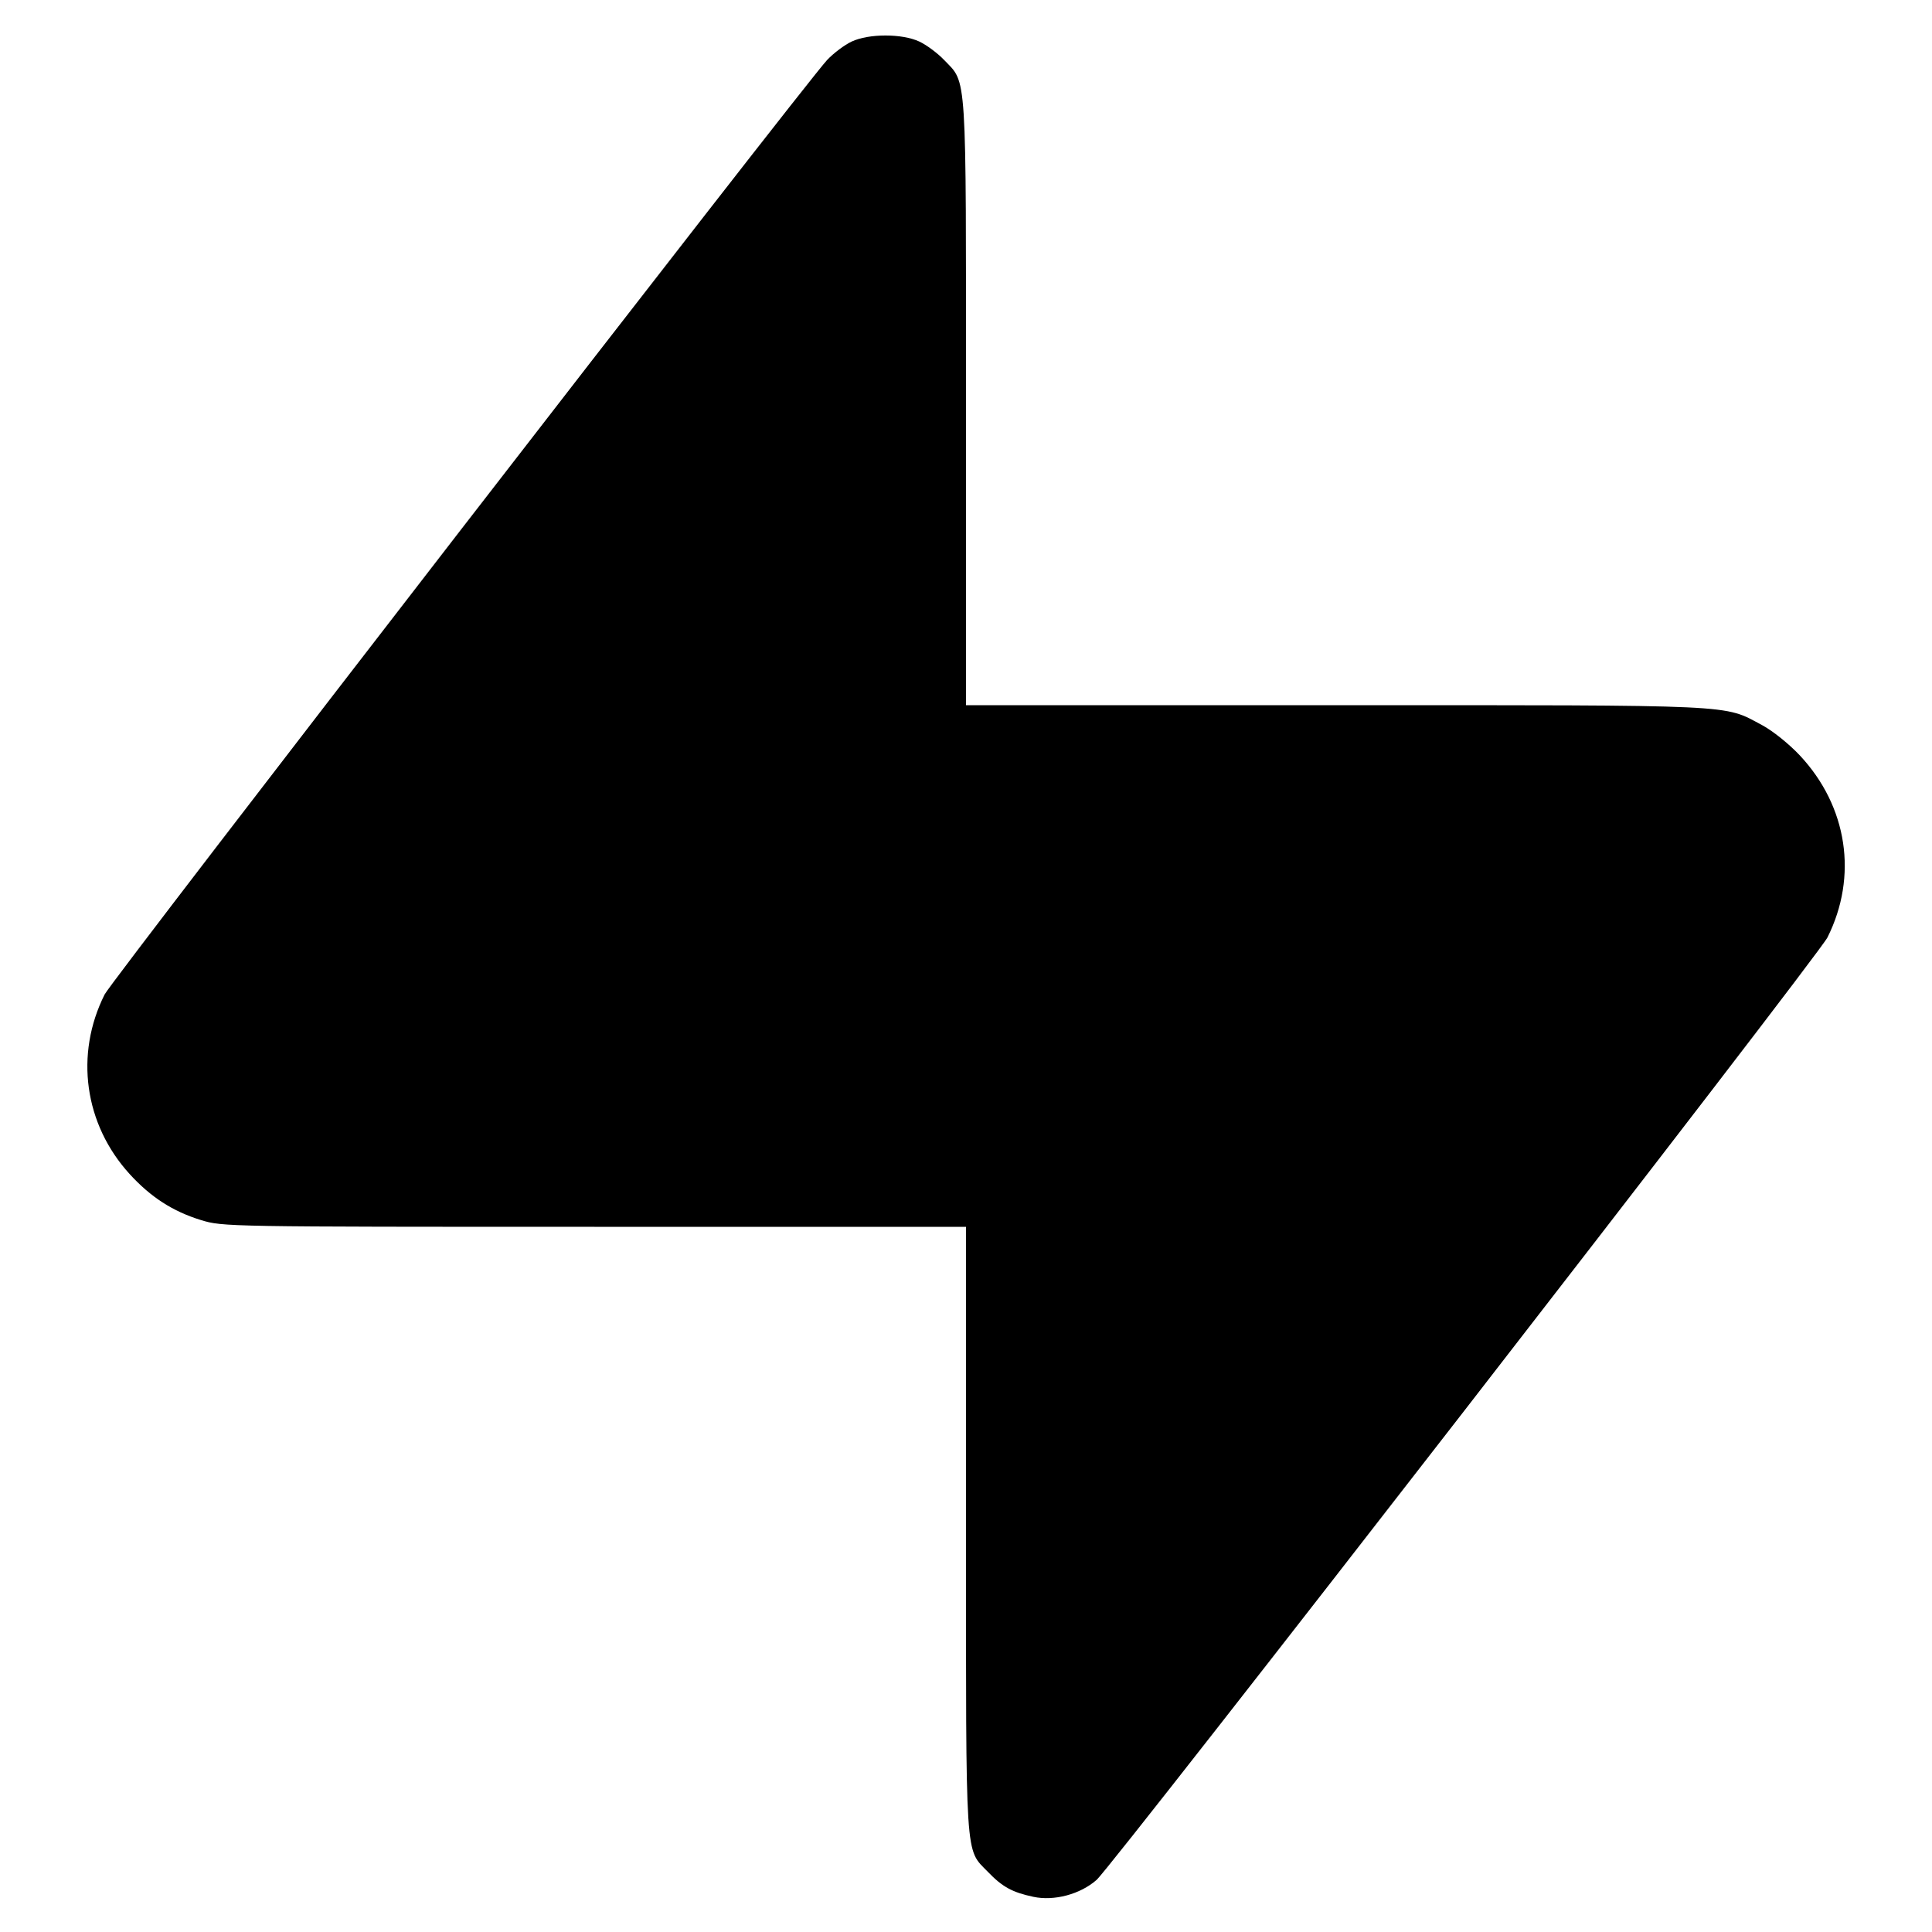 <svg viewBox="0 0 24 24" xmlns="http://www.w3.org/2000/svg"><path d="M10.580 0.516 C 10.492 0.557,10.355 0.660,10.275 0.745 C 9.982 1.059,1.393 12.167,1.300 12.353 C 0.926 13.098,1.047 13.967,1.611 14.585 C 1.873 14.872,2.146 15.048,2.496 15.156 C 2.766 15.239,2.804 15.240,7.384 15.240 L 12.000 15.240 12.000 18.995 C 12.000 23.172,11.986 22.958,12.272 23.253 C 12.452 23.440,12.574 23.507,12.837 23.563 C 13.095 23.618,13.418 23.532,13.622 23.353 C 13.823 23.176,22.583 11.881,22.701 11.646 C 23.082 10.886,22.951 10.018,22.359 9.385 C 22.224 9.241,22.022 9.079,21.888 9.007 C 21.402 8.749,21.645 8.760,16.592 8.760 L 12.000 8.760 12.000 5.005 C 12.000 0.828,12.014 1.043,11.728 0.745 C 11.647 0.660,11.508 0.557,11.420 0.516 C 11.205 0.416,10.795 0.416,10.580 0.516 " stroke="none" fill-rule="evenodd" fill="black"></path></svg>